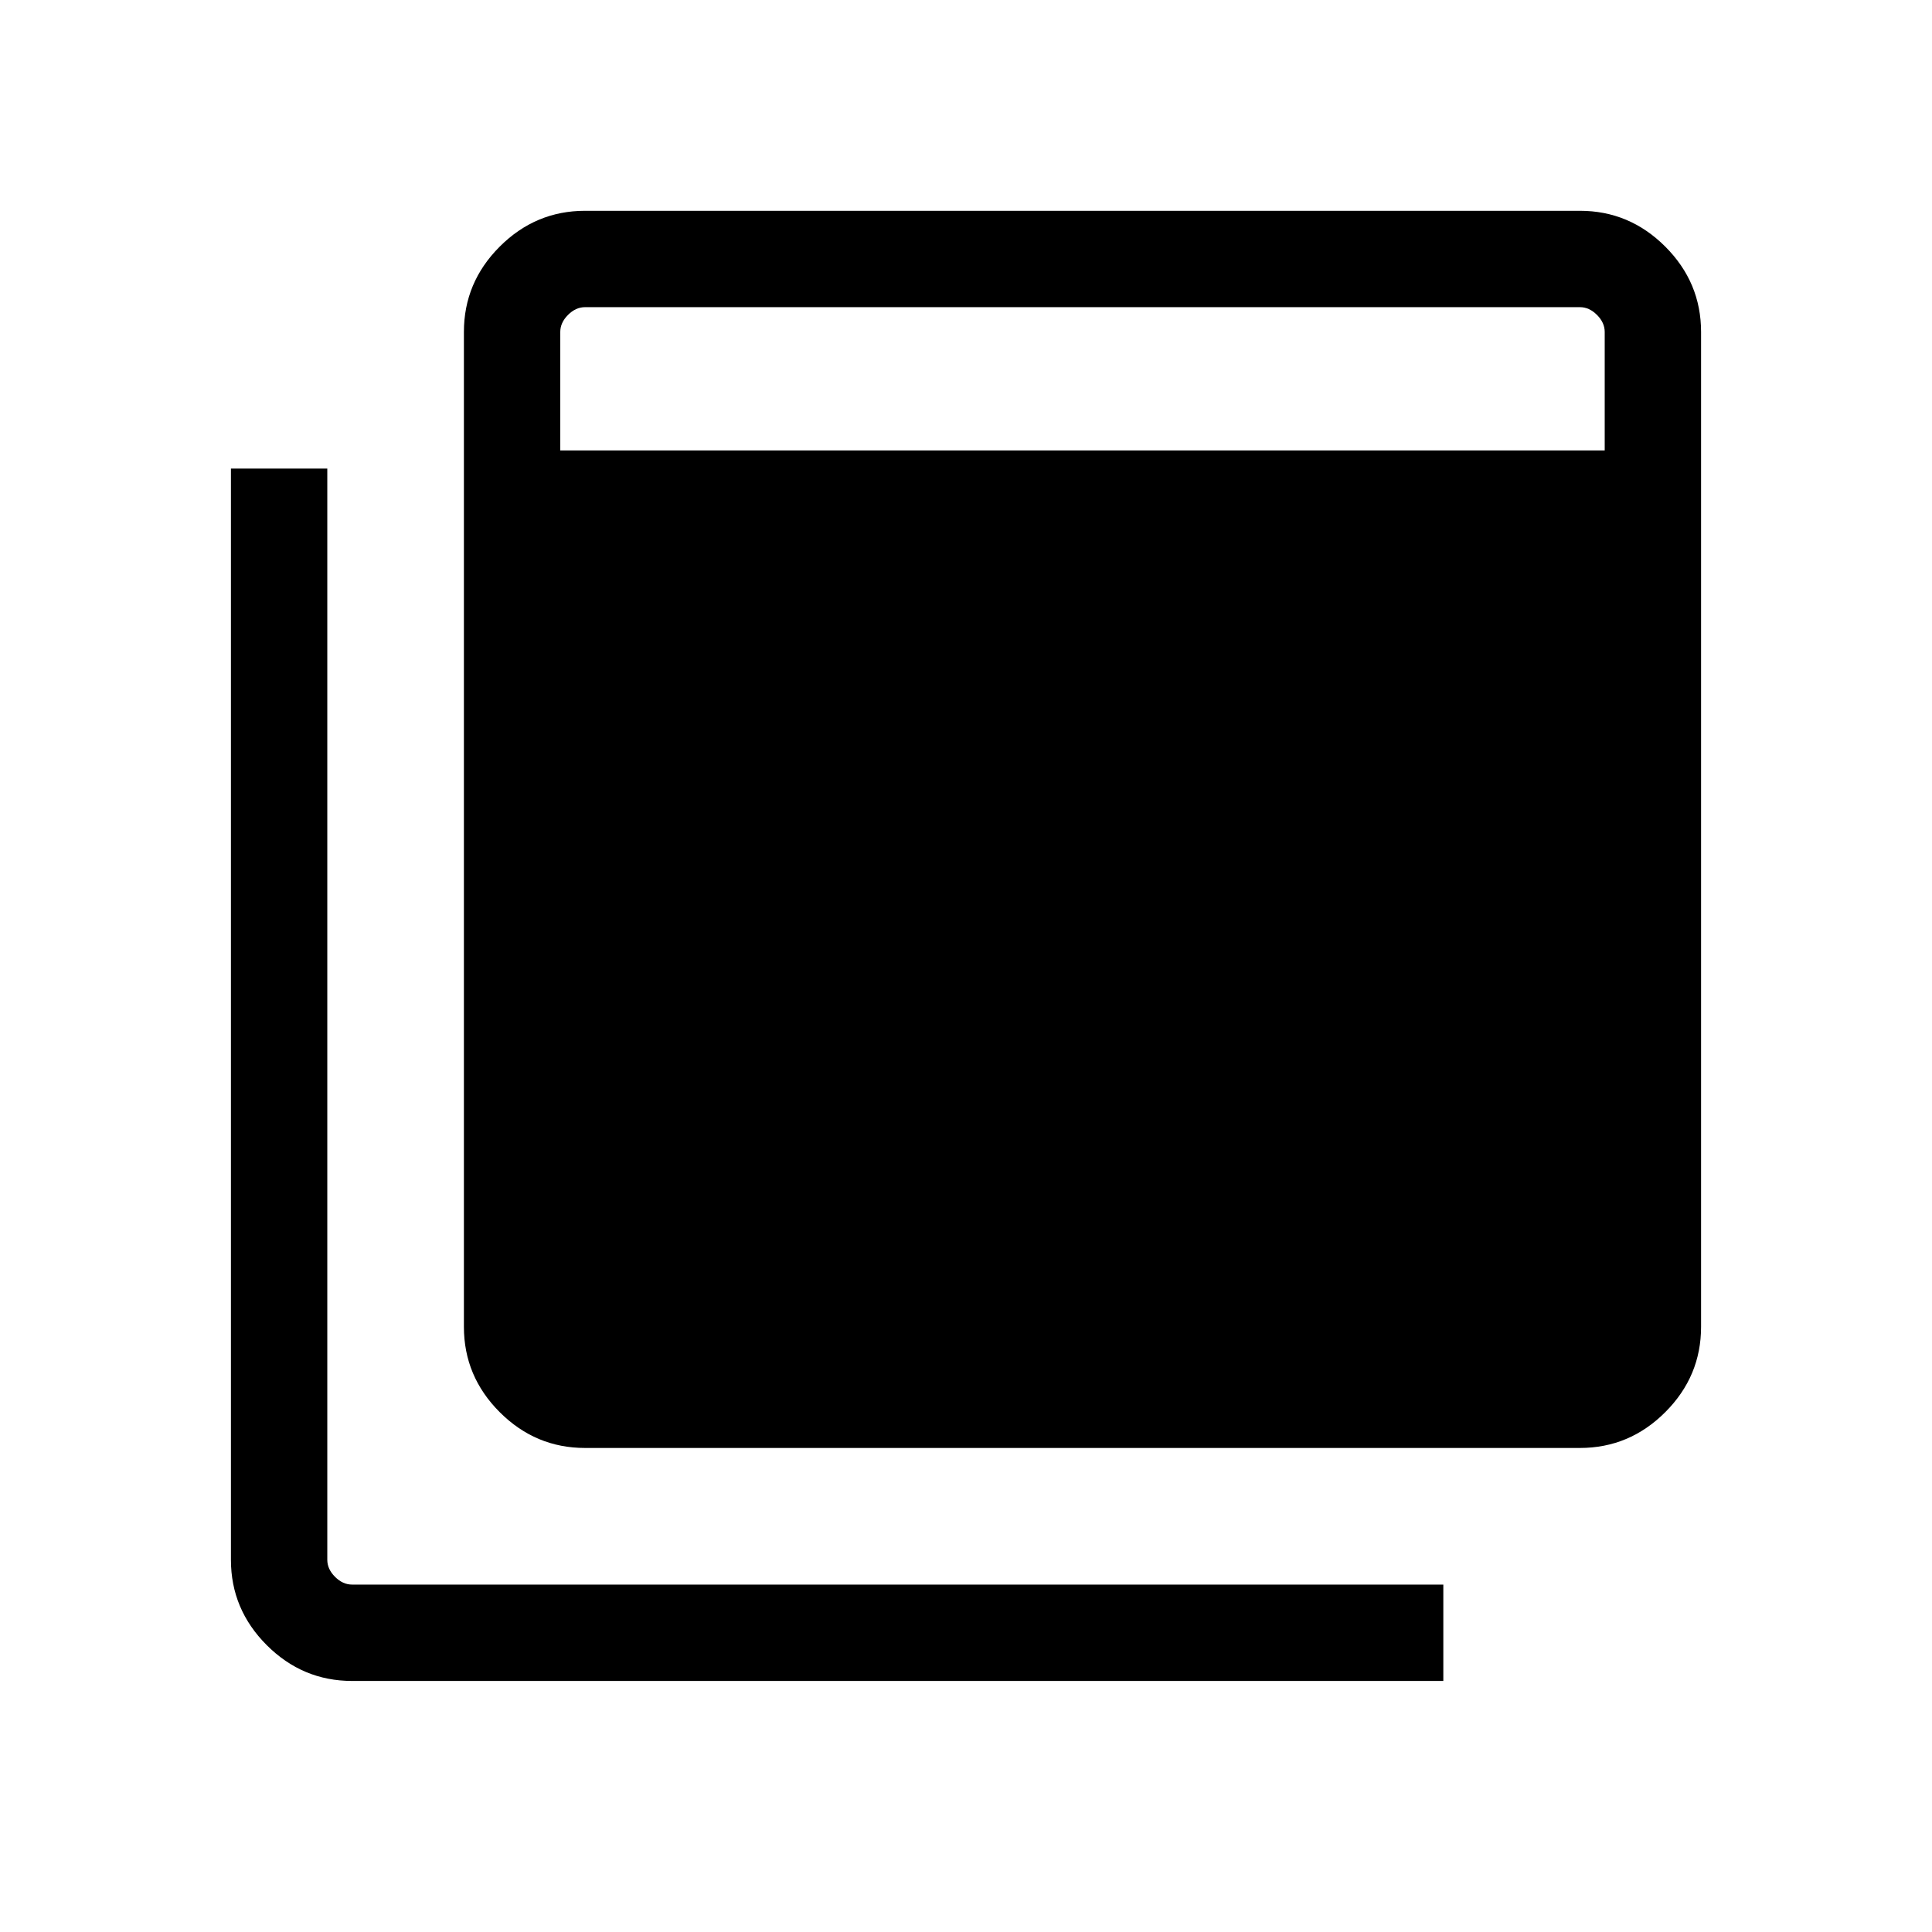 <svg xmlns="http://www.w3.org/2000/svg" height="40" viewBox="0 -960 960 960" width="40"><path d="M290.705-240.514q-24.605 0-42.398-17.793-17.794-17.793-17.794-42.399v-494.357q0-24.606 17.794-42.399 17.793-17.793 42.398-17.793h494.358q24.605 0 42.398 17.793 17.793 17.793 17.793 42.399v494.357q0 24.606-17.793 42.399t-42.398 17.793H290.705Zm-12.308-495.653h518.974v-58.896q0-4.616-3.846-8.463-3.847-3.846-8.462-3.846H290.705q-4.615 0-8.462 3.846-3.846 3.847-3.846 8.463v58.896Zm-103.46 611.421q-24.605 0-42.398-17.793-17.793-17.794-17.793-42.399v-542.241h47.883v542.241q0 4.616 3.846 8.462 3.847 3.846 8.462 3.846h542.241v47.884H174.937Z"/></svg>